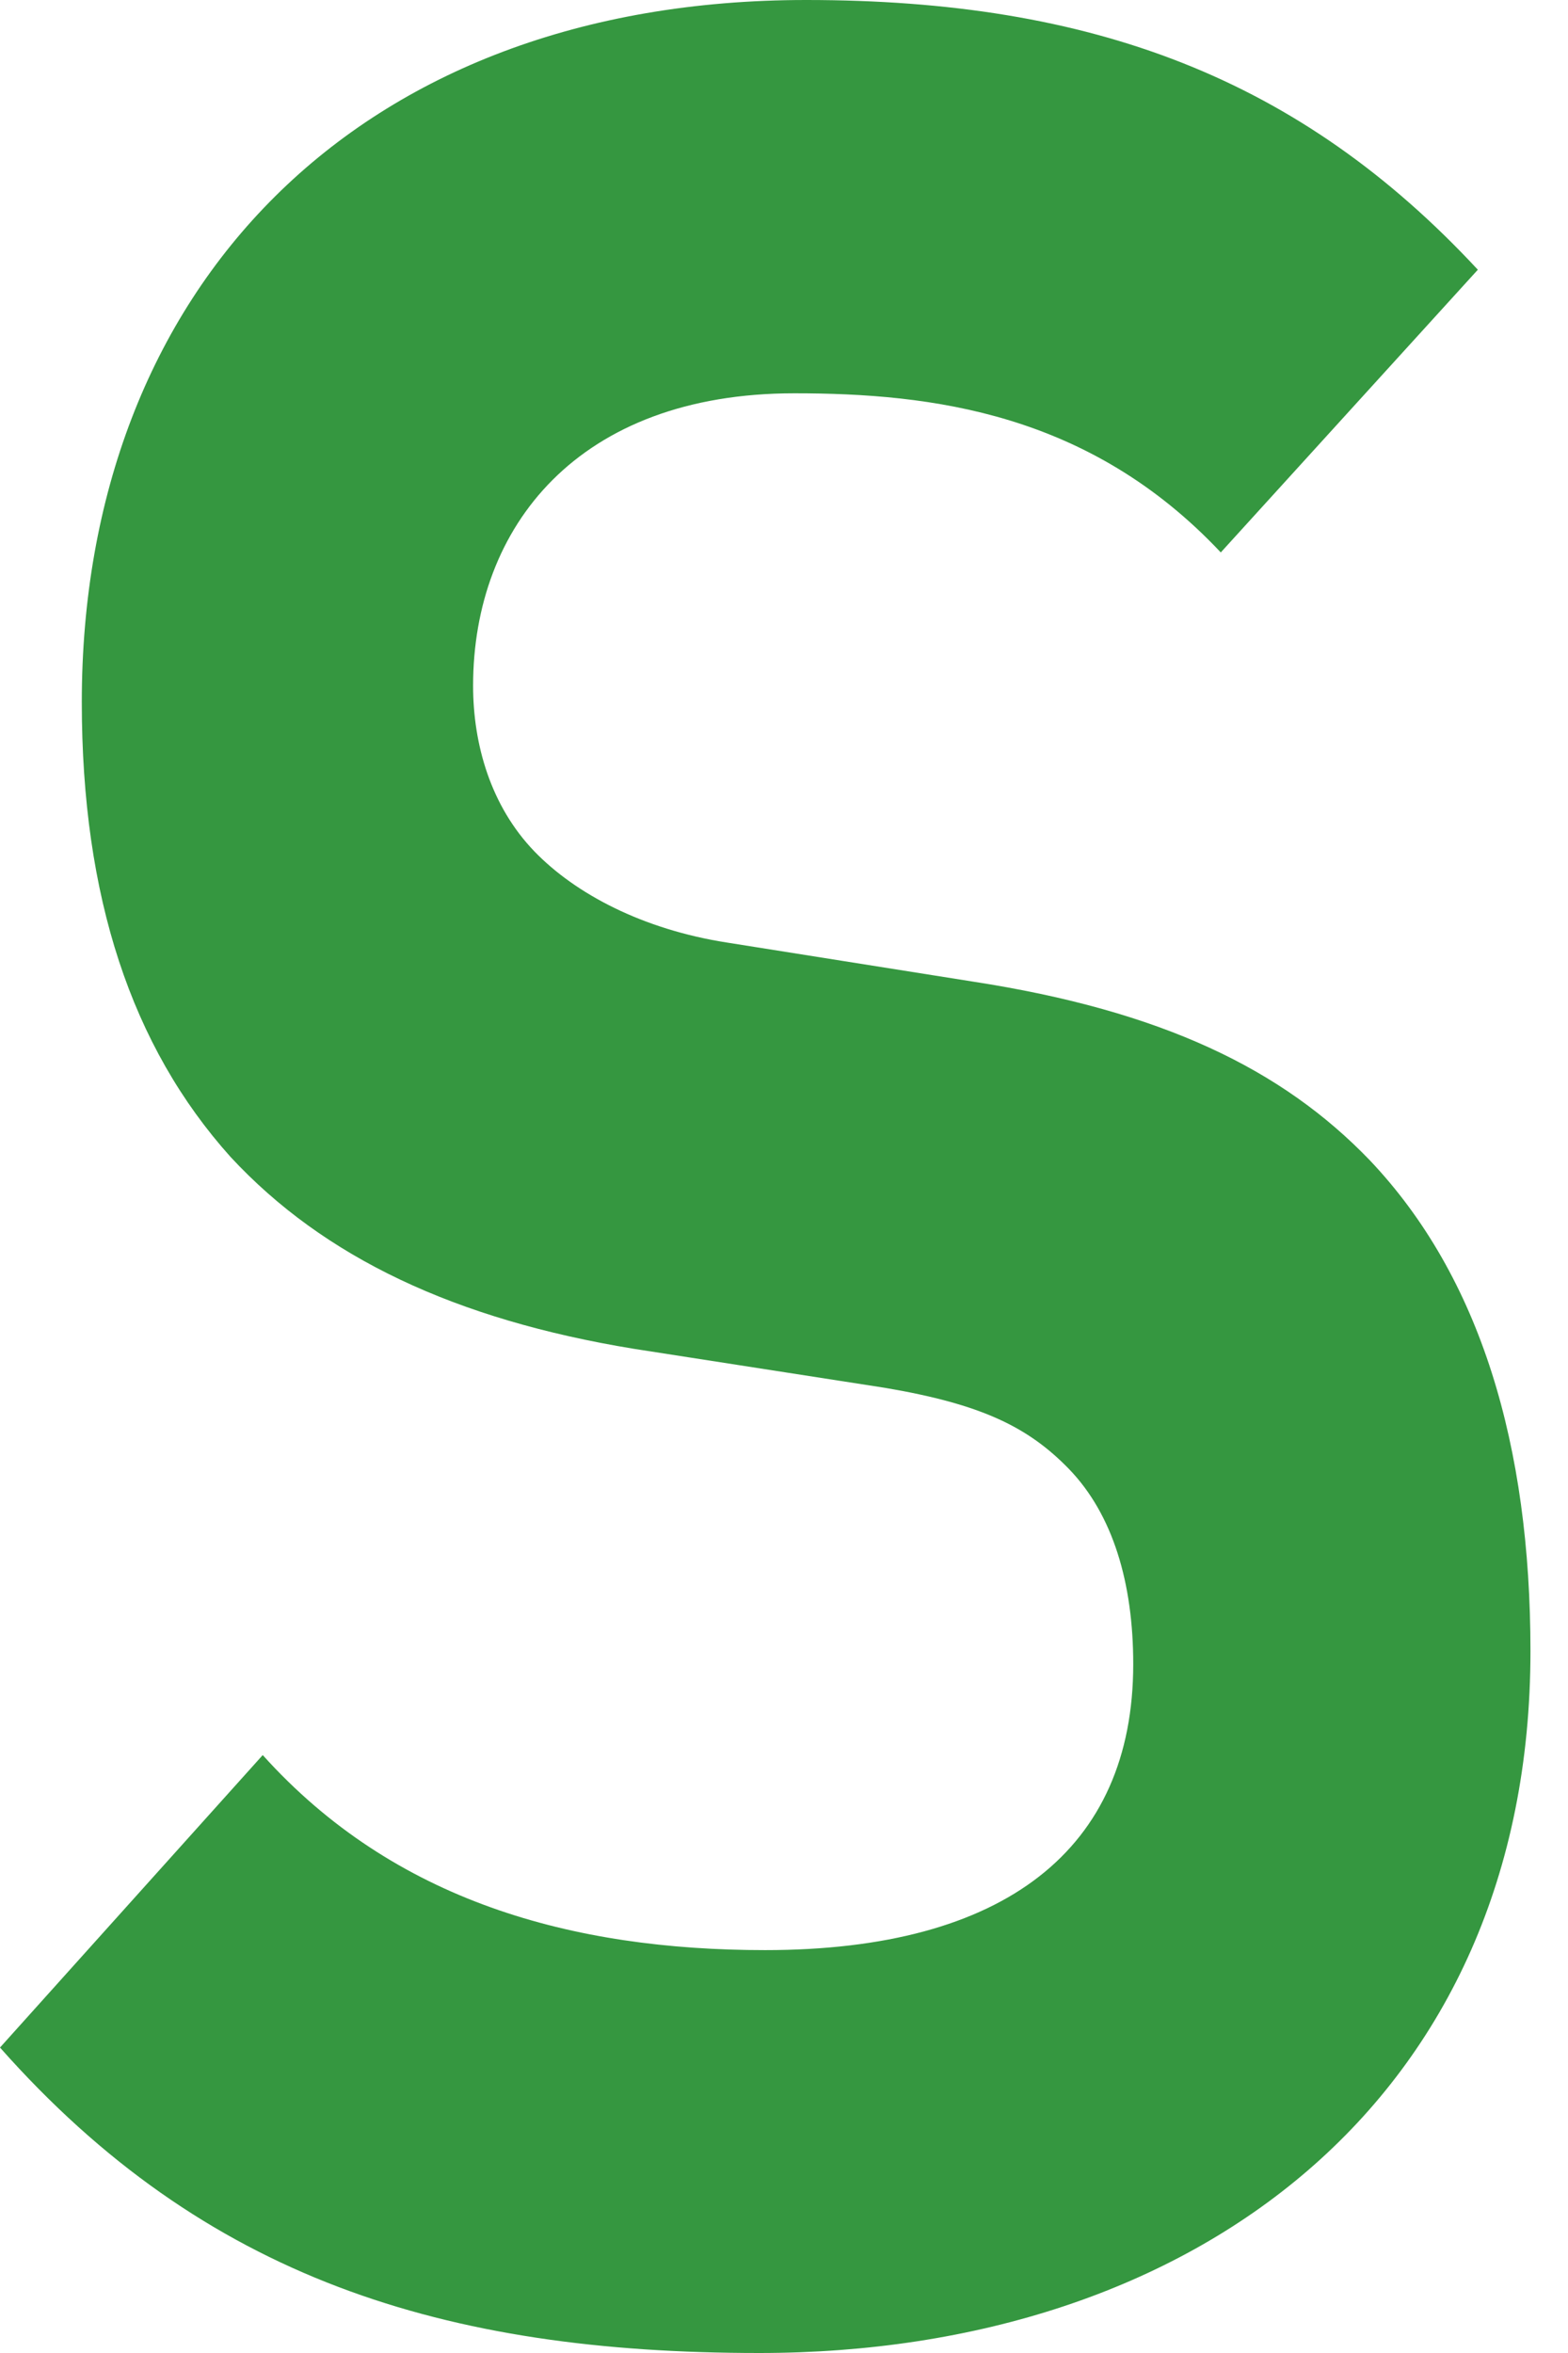 <svg width="18" height="27" viewBox="0 0 18 27" fill="none" xmlns="http://www.w3.org/2000/svg">
<path d="M0 23.495L3.016 20.139C4.526 21.817 6.571 22.377 8.784 22.377C11.533 22.377 13.009 21.221 13.009 19.095C13.009 18.162 12.775 17.378 12.272 16.857C11.802 16.373 11.265 16.112 10.159 15.925L7.275 15.477C5.23 15.142 3.721 14.433 2.648 13.277C1.508 12.008 0.939 10.292 0.939 8.056C0.939 3.319 4.09 0 9.254 0C12.539 0 14.921 0.895 16.965 3.095L14.014 6.339C12.506 4.736 10.695 4.513 9.119 4.513C6.638 4.513 5.431 6.042 5.431 7.869C5.431 8.54 5.632 9.248 6.135 9.77C6.605 10.256 7.376 10.665 8.348 10.816L11.165 11.263C13.344 11.599 14.719 12.269 15.724 13.313C16.999 14.656 17.569 16.595 17.569 18.946C17.569 24.091 13.713 27 8.717 27C5.096 27 2.346 26.143 0 23.495Z" fill="#359740"/>
</svg>
